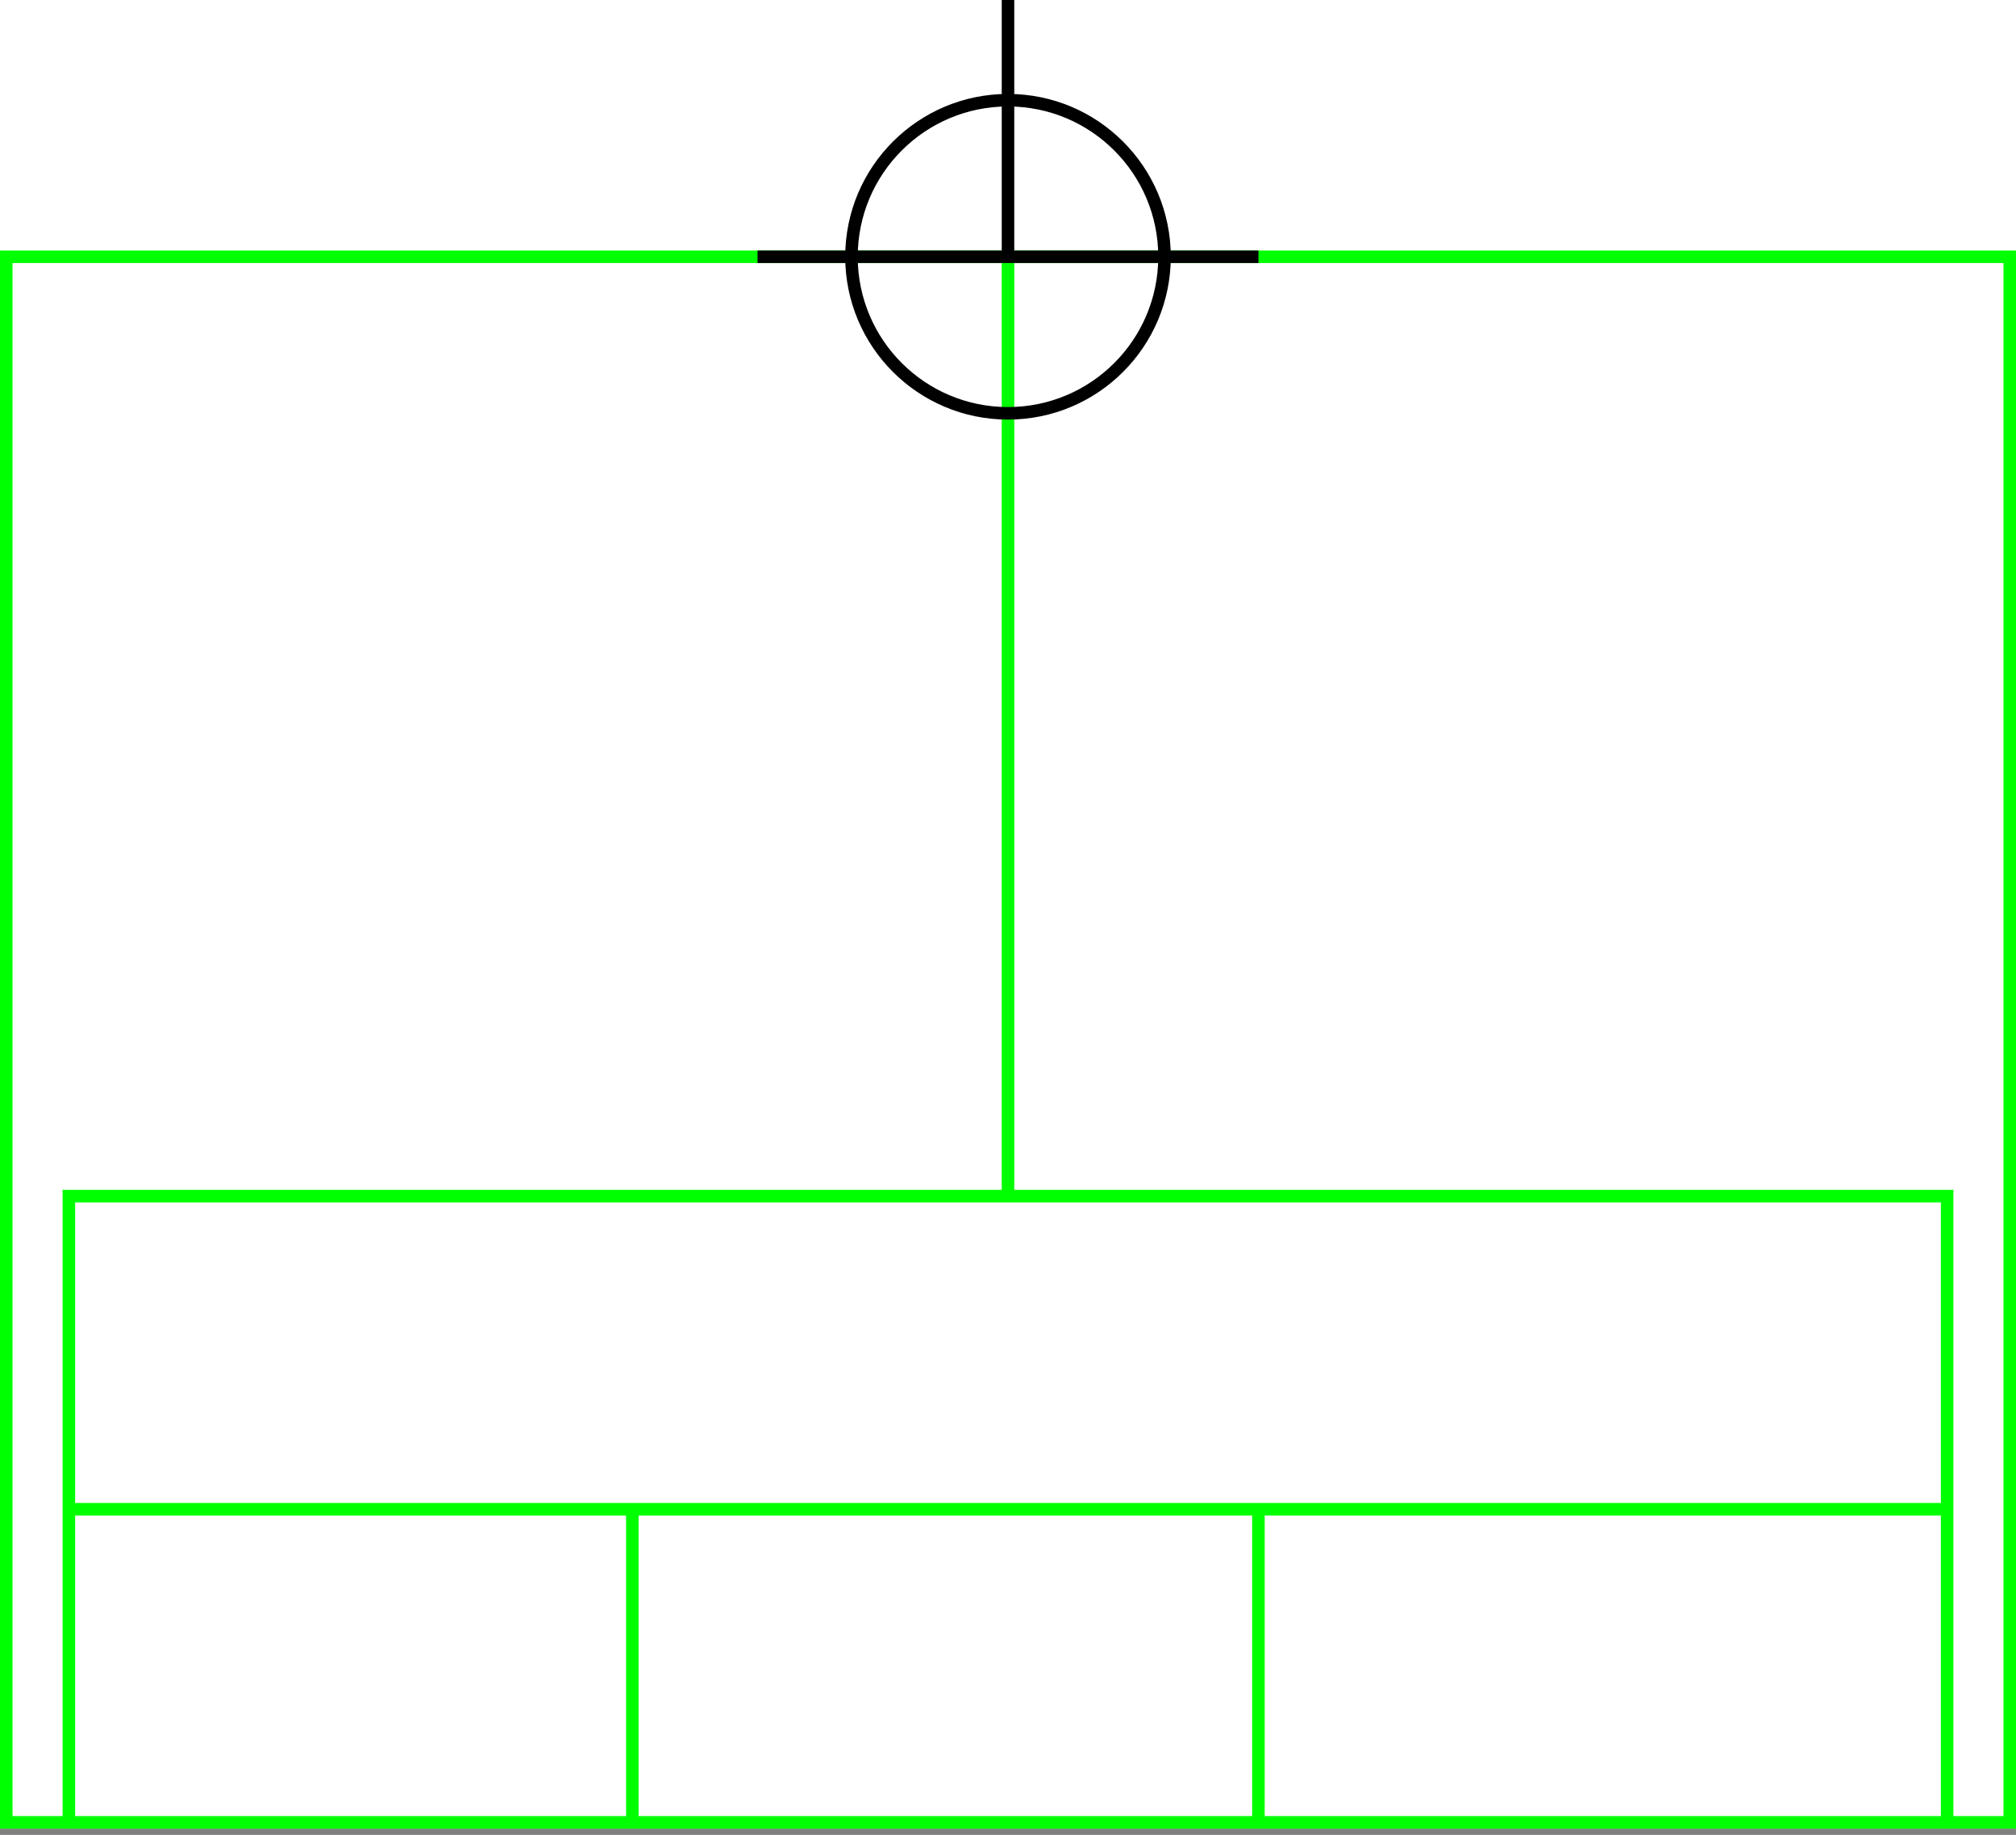 <svg width="322" height="293" xmlns="http://www.w3.org/2000/svg">
  <rect width="100%" height="100%" fill="#808080" stroke="none"/>
  <g>
    <title>background</title>
    <rect x="0" y="0" width="322" height="292" id="canvas_background" fill="#fff"/>
  </g>
  <g>
    <title>Rahmen</title>
    <rect fill="#fff" stroke-width="2" x="1" y="41" width="320" height="250" id="r1" stroke="#00FF00"/>
  </g>
  <g>
    <title>Zaehler</title>
    <line fill="none" stroke="#00FF00" stroke-width="2" x1="161" y1="41" x2="161" y2="191" id="z4"/>
  </g>
  <g>
    <title>Verteiler</title>
    <rect fill="#fff" stroke-width="2" x="11" y="191" width="300" height="100" id="v1" stroke="#00FF00"/>
    <line fill="none" stroke="#00FF00" stroke-width="2" x1="11" y1="241" x2="311" y2="241" id="v2"/>
    <line fill="none" stroke="#00FF00" stroke-width="2" x1="101" y1="241" x2="101" y2="291" id="v3"/>
    <line fill="none" stroke="#00FF00" stroke-width="2" x1="201" y1="241" x2="201" y2="291" id="v4"/>
  </g>
  <g>
    <title>NAP</title>
    <ellipse fill="none" stroke-width="2" stroke="#000" cx="161" cy="41" rx="25" ry="25" id="svg21" />
    <line fill="none" stroke="#000" stroke-width="2" x1="121" y1="41" x2="201" y2="41" id="svg22"/>
    <line fill="none" stroke="#000" stroke-width="2" x1="161" y1="0" x2="161" y2="41" id="svg23"/>
  </g>
</svg>
